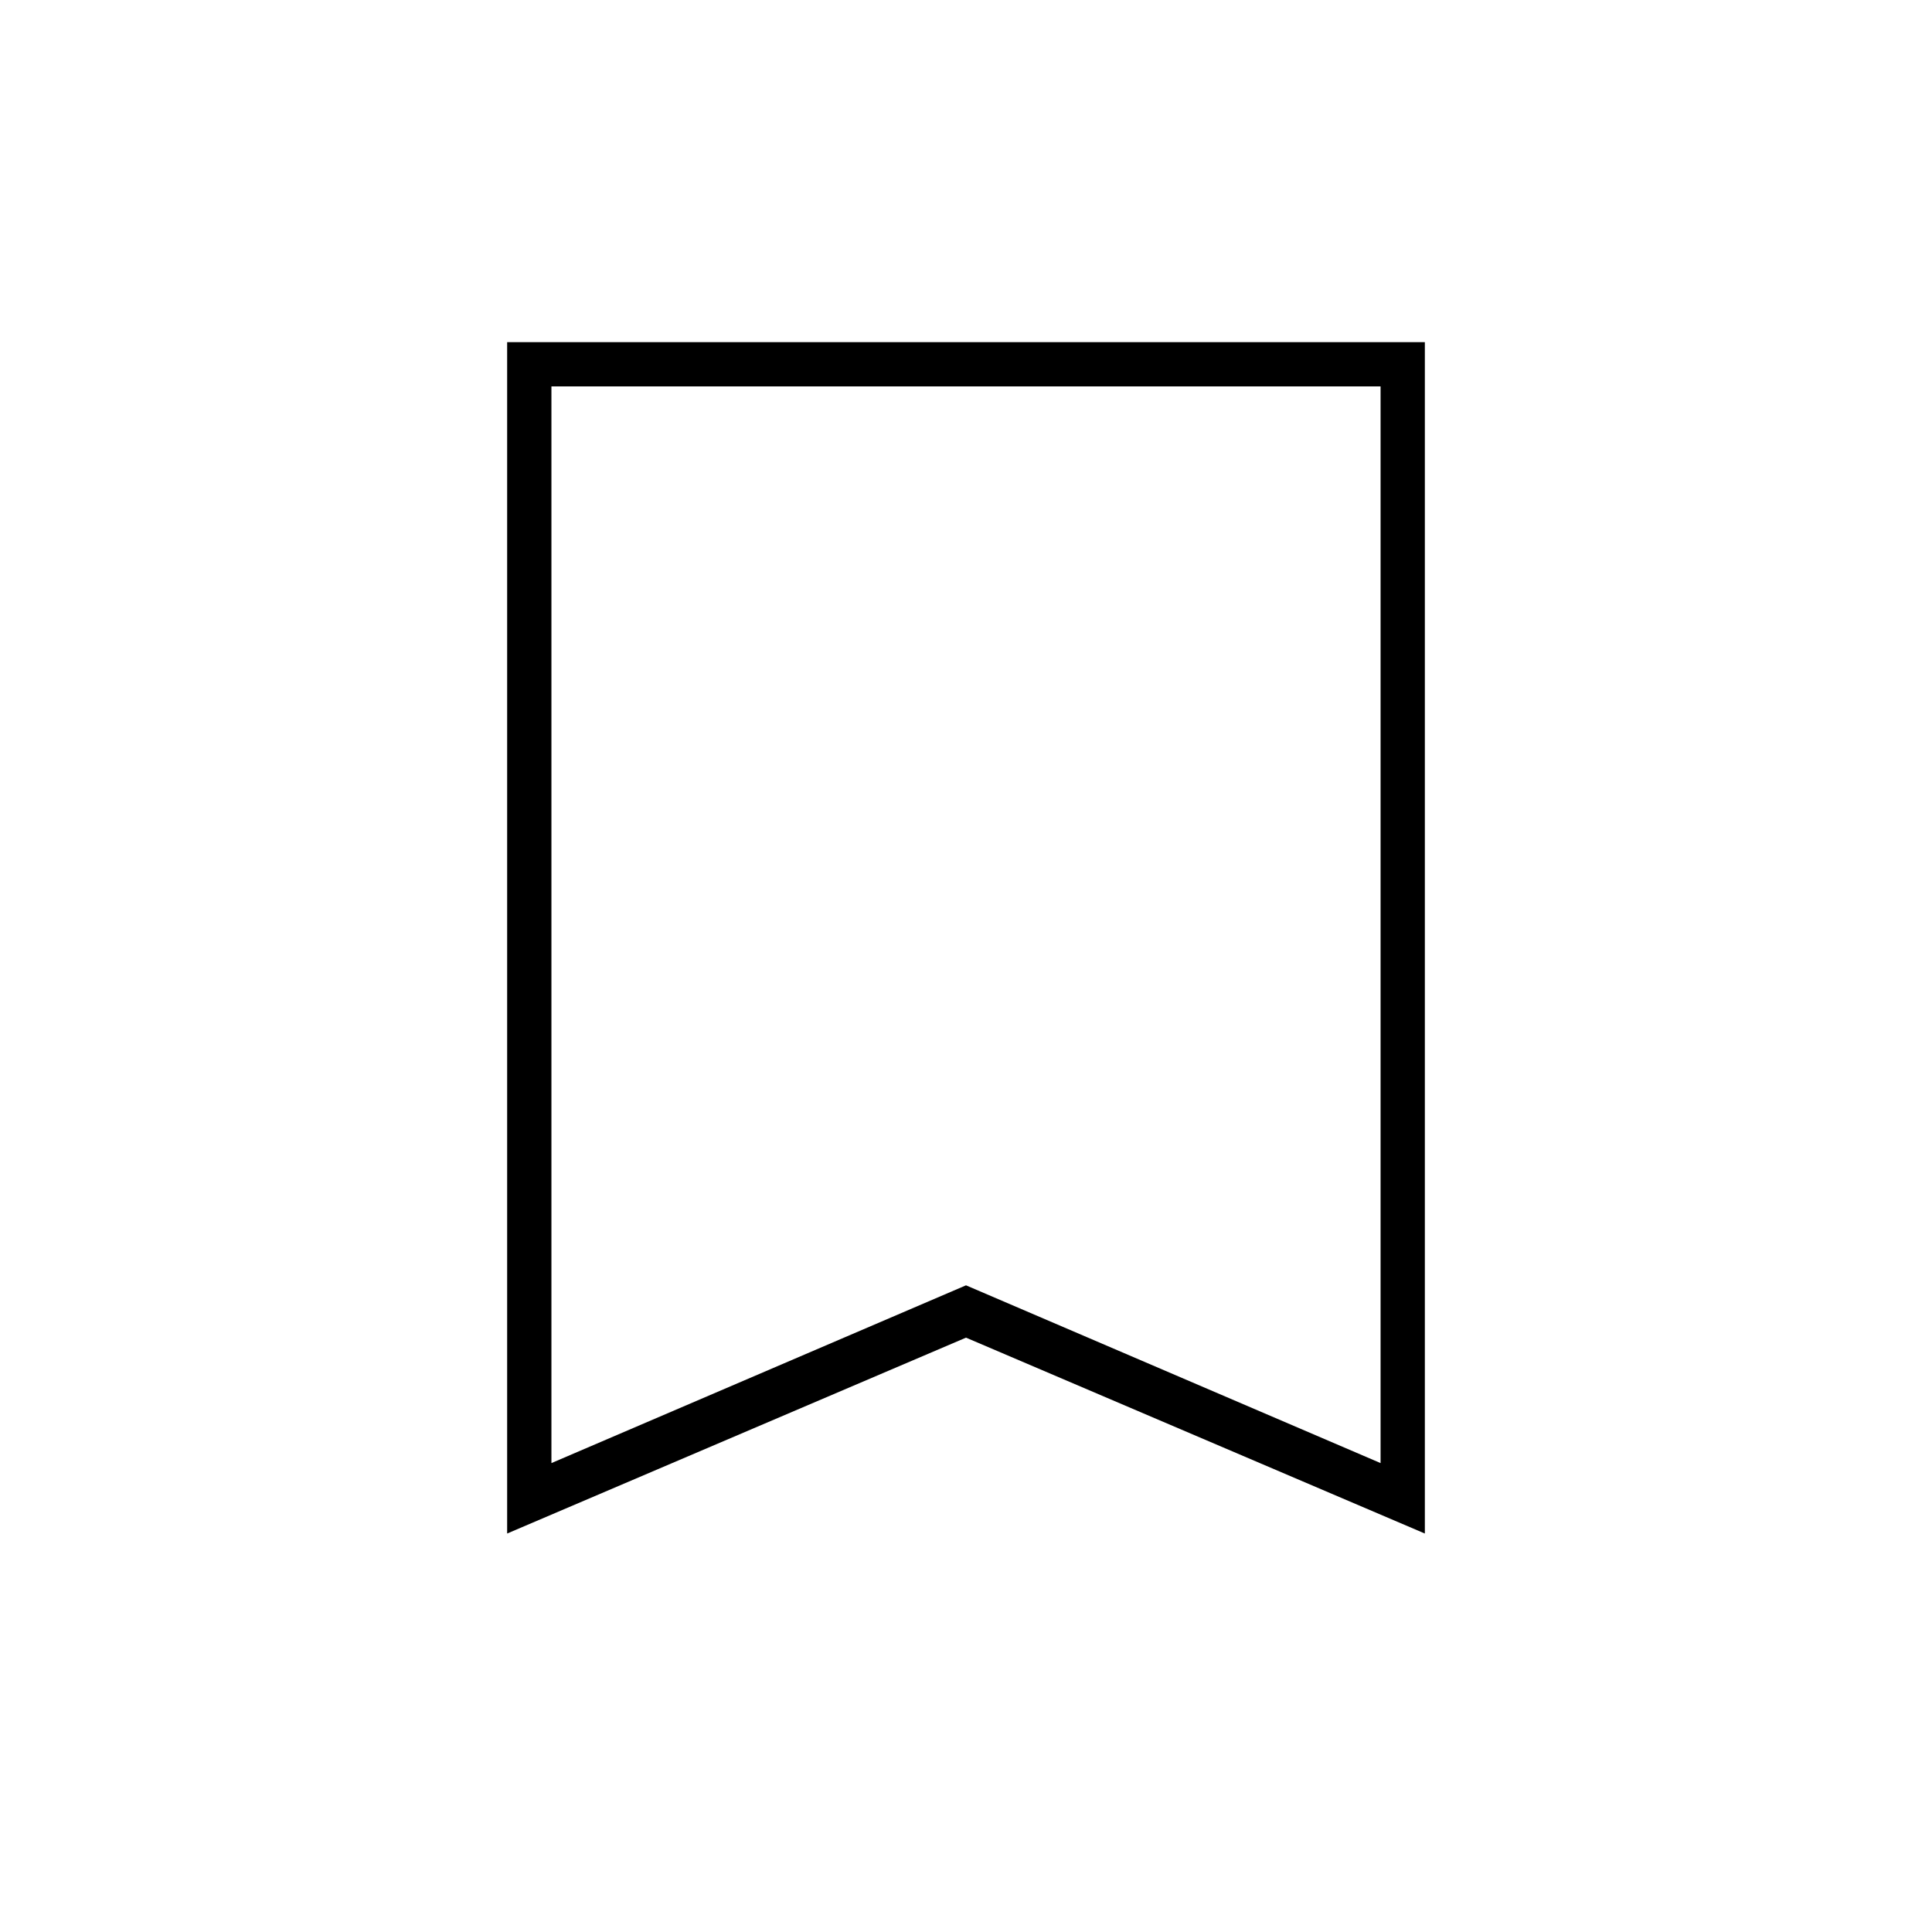 <svg xmlns="http://www.w3.org/2000/svg" height="48" viewBox="0 -960 960 960" width="48"><path d="M252-198v-592h456v592l-228-97.33L252-198Zm22-35 206-88.33L686-233v-535H274v535Zm0-535h412-412Z"/></svg>